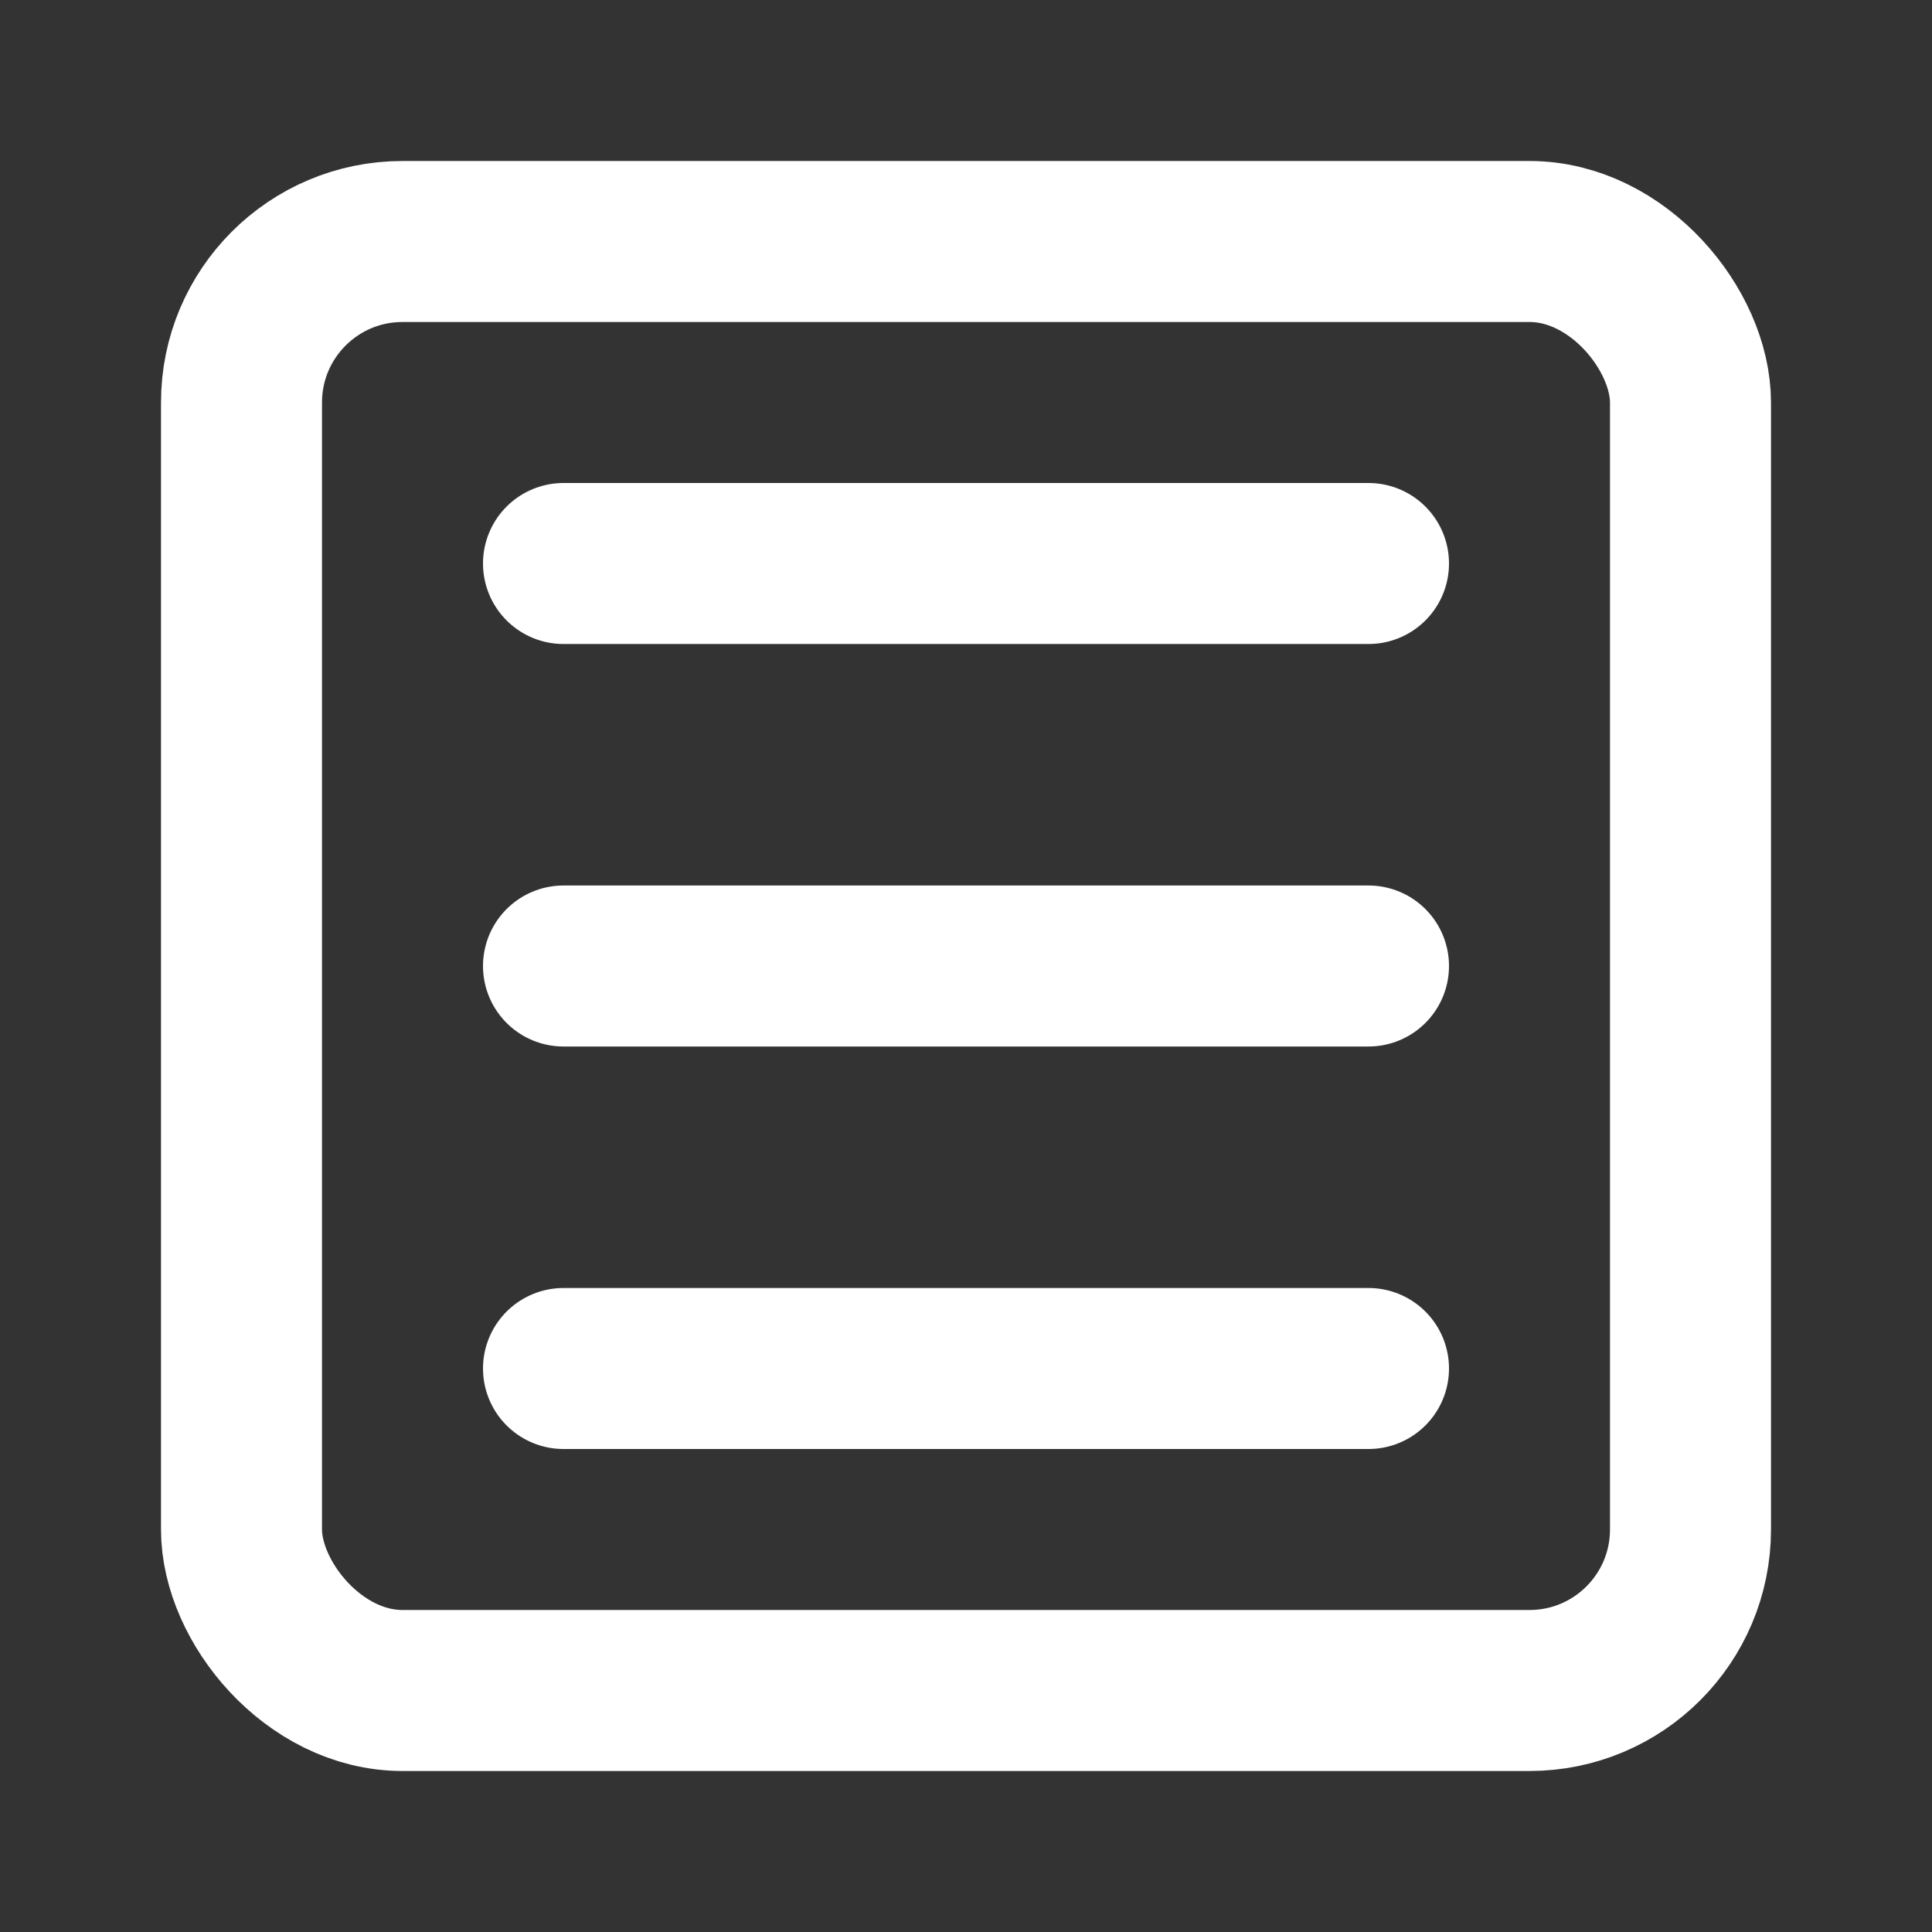 <?xml version="1.0" encoding="UTF-8"?>
<svg width="24" height="24" viewBox="0 0 24 24" fill="none" xmlns="http://www.w3.org/2000/svg">
  <rect x="0" y="0" width="24" height="24" fill="#333333" stroke="none"/>
  <rect x="3" y="3" width="18" height="18" rx="2" stroke="white" stroke-width="2"/>
  <path d="M7 7H17M7 12H17M7 17H17" stroke="white" stroke-width="2" stroke-linecap="round"/>
</svg> 